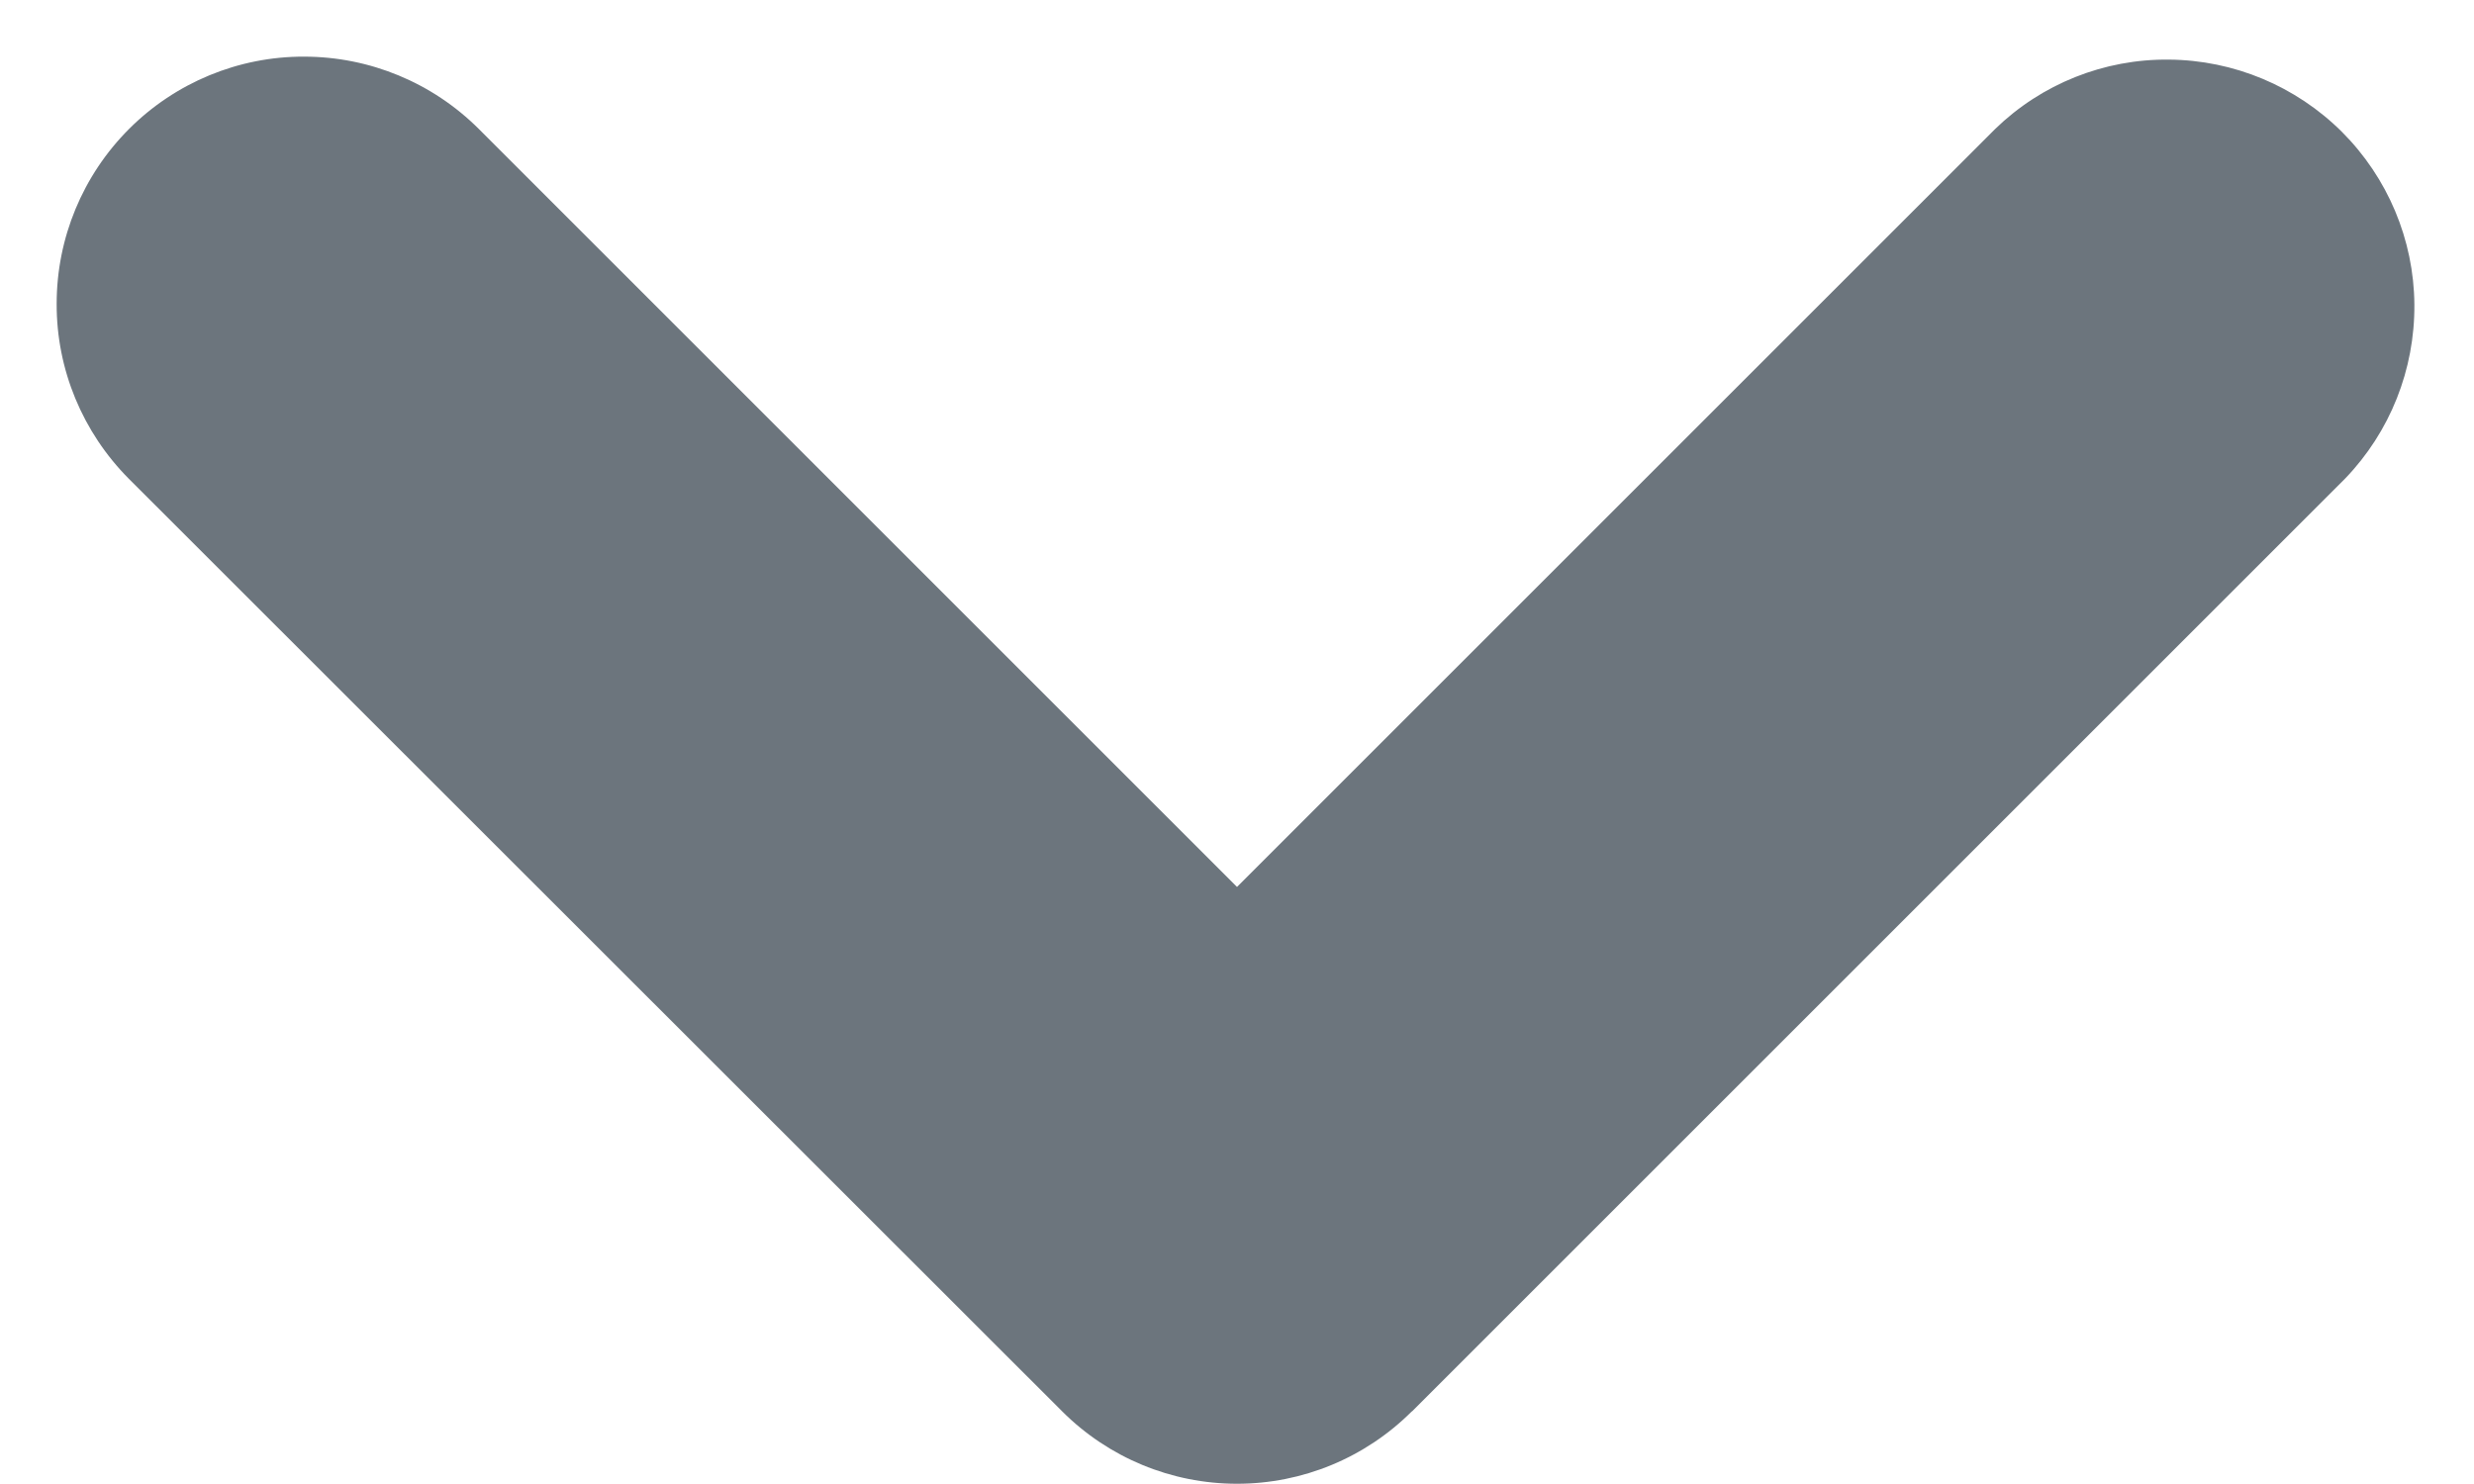 <svg width="10" height="6" viewBox="0 0 10 6" fill="none" xmlns="http://www.w3.org/2000/svg">
<path fill-rule="evenodd" clip-rule="evenodd" d="M5.707 5.706C5.519 5.894 5.265 5.999 5 5.999C4.735 5.999 4.481 5.894 4.293 5.706L0.521 1.936C0.334 1.748 0.228 1.494 0.229 1.228C0.229 0.963 0.334 0.709 0.522 0.521C0.709 0.334 0.964 0.228 1.229 0.229C1.494 0.229 1.748 0.334 1.936 0.522L5 3.586L8.064 0.522C8.252 0.339 8.505 0.238 8.767 0.241C9.029 0.243 9.28 0.348 9.466 0.533C9.651 0.718 9.757 0.969 9.759 1.231C9.761 1.494 9.661 1.746 9.479 1.935L5.707 5.707L5.707 5.706Z" fill="#6C757D"/>
</svg>
